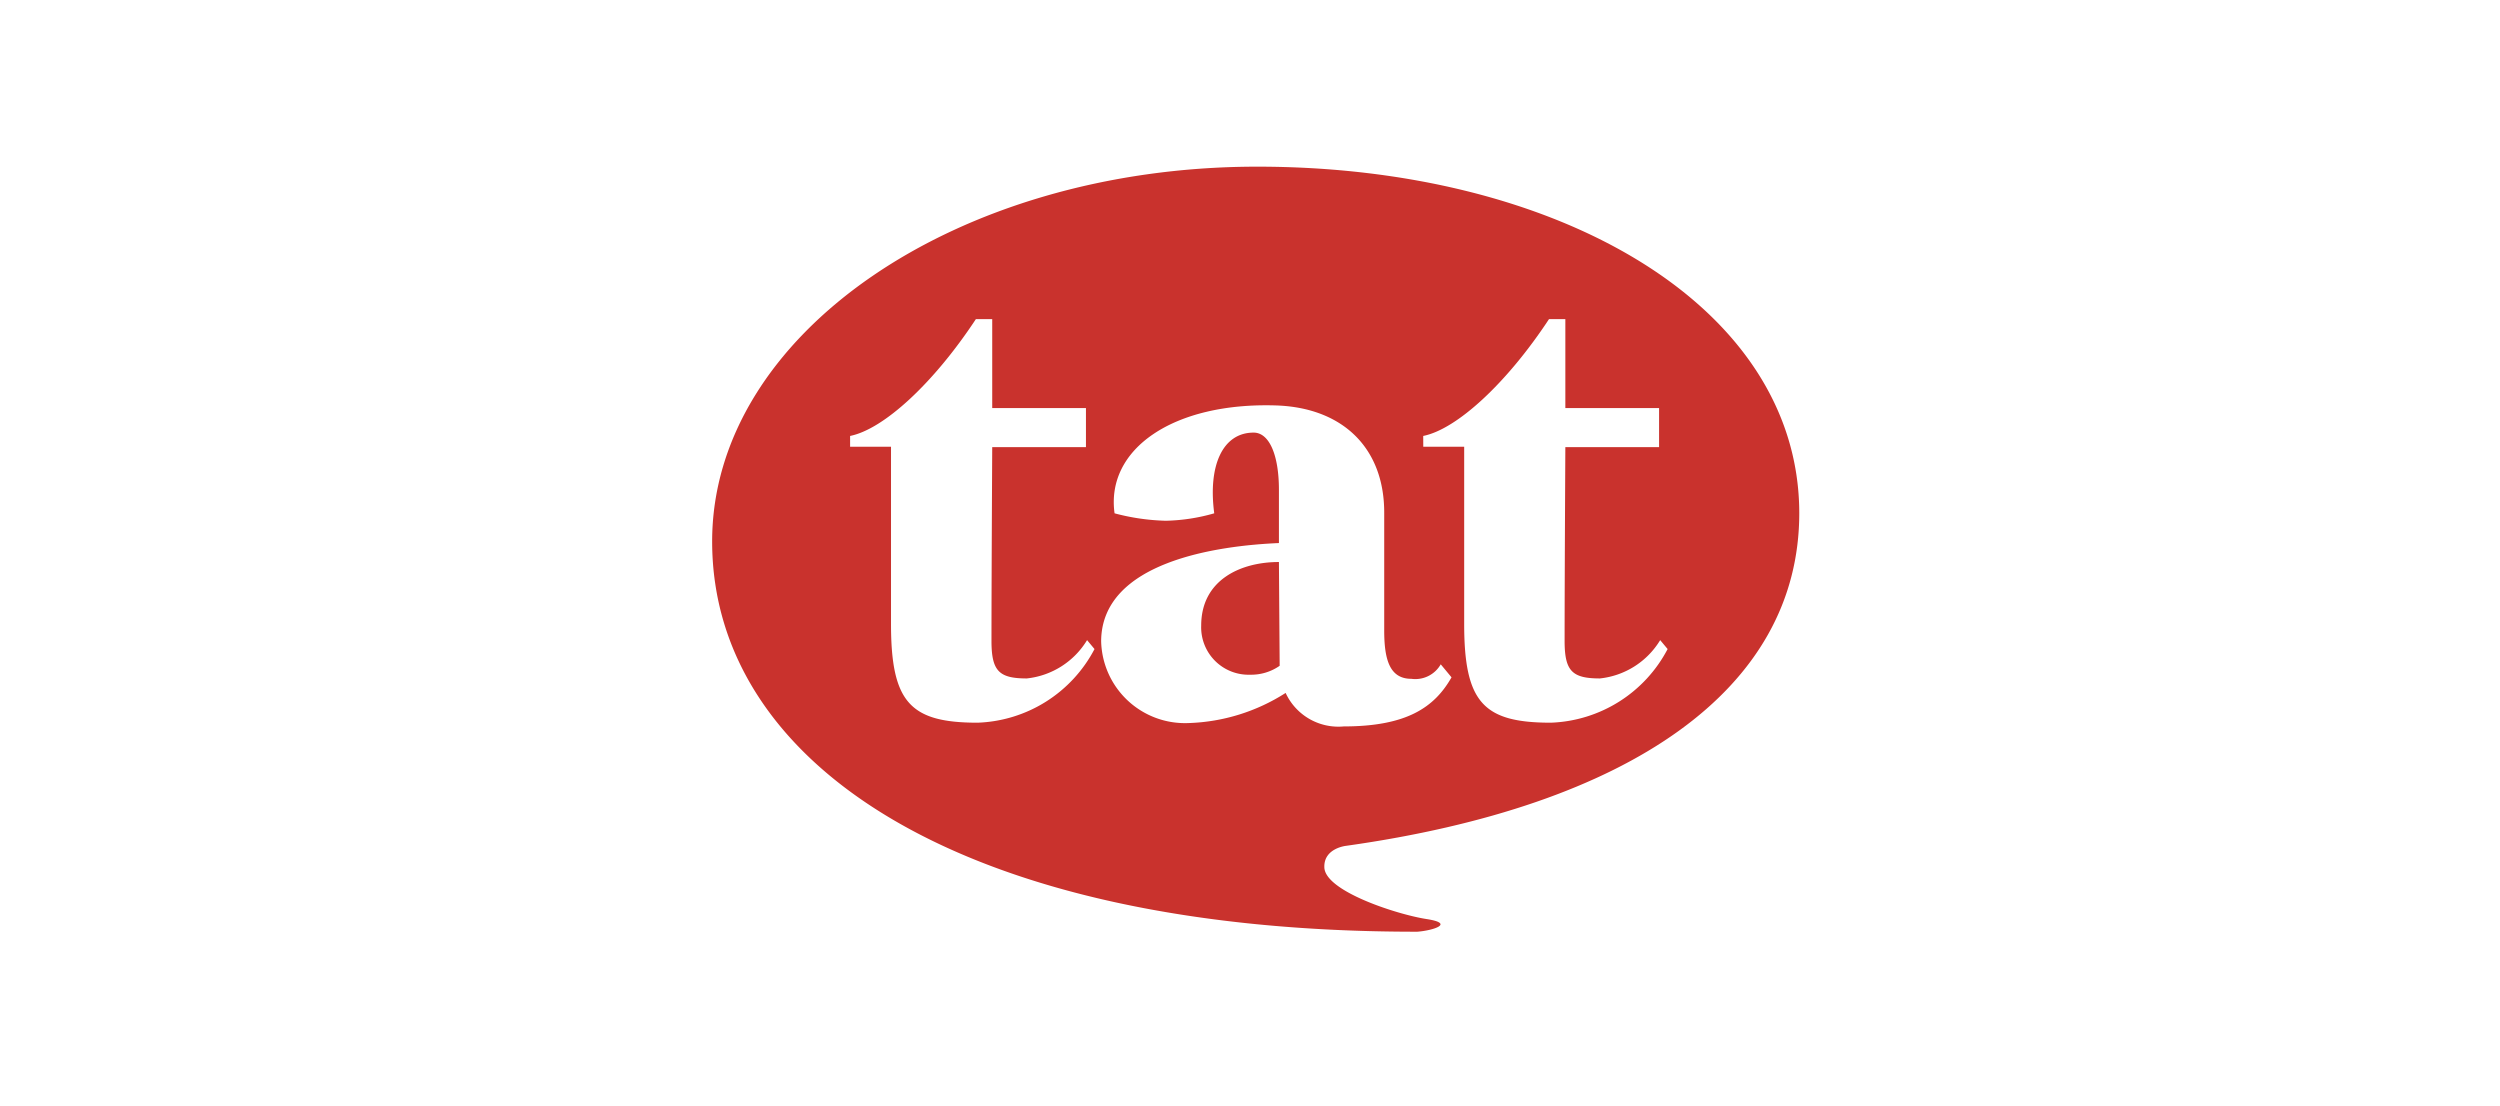 <svg xmlns="http://www.w3.org/2000/svg" width="165" height="73" viewBox="0 0 165 73">
  <g id="TAT" transform="translate(20058 4151)">
    <rect id="Rectangle_636" data-name="Rectangle 636" width="165" height="73" transform="translate(-20058 -4151)" fill="none"/>
    <g id="Group_909" data-name="Group 909" transform="translate(-21742.658 -6308.768)">
      <path id="Path_1220" data-name="Path 1220" d="M1763.937,2199.059a3.129,3.129,0,0,0,3.24,3.24,3.282,3.282,0,0,0,1.939-.589l-.049-6.849C1766.539,2194.861,1763.937,2196.04,1763.937,2199.059Z" fill="#c9322d"/>
      <path id="Path_1221" data-name="Path 1221" d="M1773.51,2213.591c18.631-2.627,29.9-10.261,29.9-21.97-.025-13.721-16.005-22.877-35.838-22.853s-35.937,11.095-35.912,24.768c.024,14.654,16.446,25.749,46.54,25.725,1.007-.074,2.529-.54.614-.835s-6.75-1.841-6.75-3.436C1772.037,2213.738,1773.51,2213.591,1773.51,2213.591Zm5.081-27.051c2.209-.442,5.5-3.461,8.3-7.708h1.08v5.867h6.186v2.578h-6.186s-.049,8.885-.049,12.788c0,1.989.491,2.48,2.332,2.48a5.305,5.305,0,0,0,3.976-2.529l.491.589a9.065,9.065,0,0,1-7.707,4.861c-4.468,0-5.72-1.35-5.72-6.53v-11.684h-2.7Zm-29.407,18.926c-4.467,0-5.719-1.35-5.719-6.53v-11.684h-2.7v-.712c2.209-.442,5.5-3.461,8.3-7.708h1.08v5.867h6.186v2.578h-6.186s-.049,8.885-.049,12.788c0,1.989.491,2.48,2.332,2.48a5.307,5.307,0,0,0,3.977-2.529l.491.589A9.066,9.066,0,0,1,1749.184,2205.466Zm20.325-1.964a12.606,12.606,0,0,1-6.407,1.988,5.536,5.536,0,0,1-5.768-5.4c.024-5.253,7.683-6.309,11.733-6.48V2190.1c0-2.307-.638-3.78-1.669-3.78-2.038,0-3.019,2.16-2.6,5.327a12.489,12.489,0,0,1-3.191.491,14.426,14.426,0,0,1-3.388-.491c-.589-4.247,3.879-7.34,10.678-7.119,4.32.148,7.119,2.75,7.119,7.07v7.781c0,1.939.368,3.191,1.792,3.191a1.932,1.932,0,0,0,1.939-.957l.712.859c-1.129,1.988-2.97,3.24-7.119,3.24A3.832,3.832,0,0,1,1769.509,2203.5Z" fill="#c9322d"/>
    </g>
  </g>
</svg>
